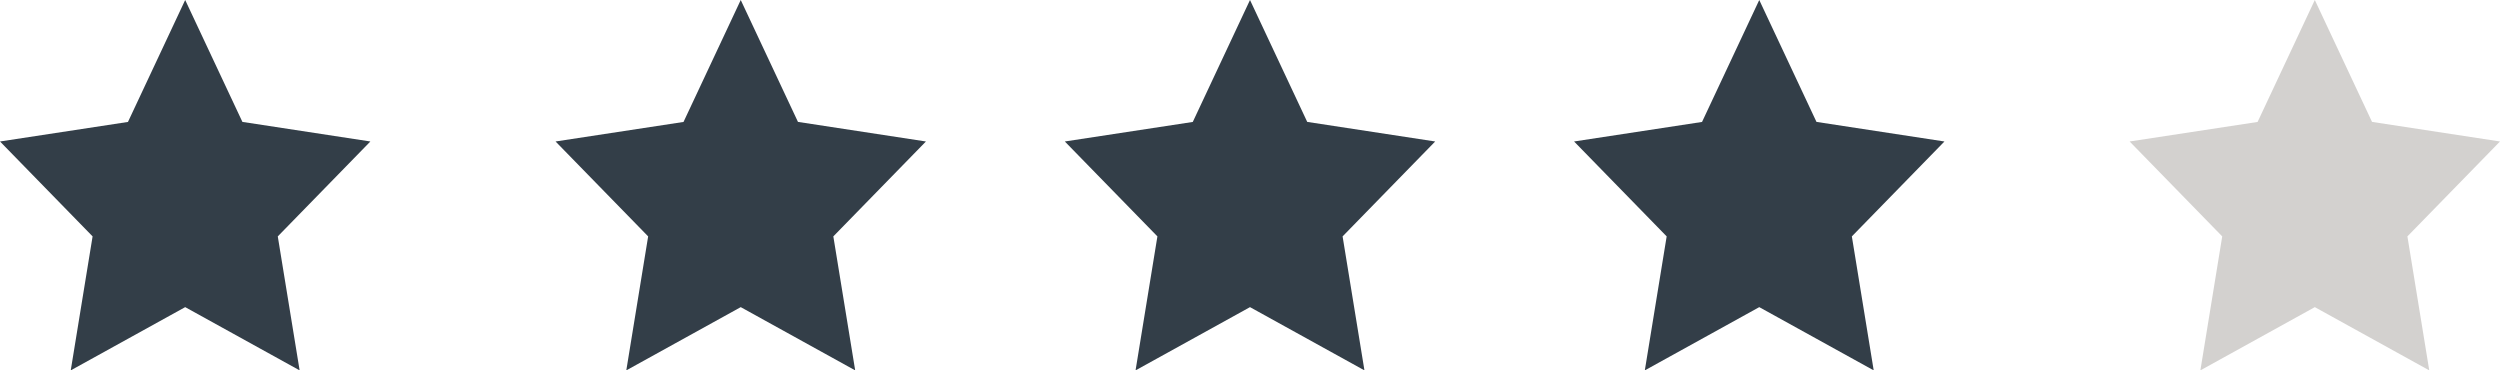 <svg xmlns="http://www.w3.org/2000/svg" width="54" height="8" viewBox="0 0 54 8">
  <g fill="none" fill-rule="evenodd">
    <polygon fill="#333E48" points="4 0 2.764 2.634 0 3.056 2 5.106 1.528 8 4 6.634 6.472 8 6 5.106 8 3.056 8 3.056 5.236 2.633"/>
    <polygon fill="#333E48" points="16 0 14.764 2.634 12 3.056 14 5.106 13.528 8 16 6.634 18.472 8 18 5.106 20 3.056 20 3.056 17.236 2.633"/>
    <polygon fill="#333E48" points="27 0 25.764 2.634 23 3.056 25 5.106 24.528 8 27 6.634 29.472 8 29 5.106 31 3.056 31 3.056 28.236 2.633"/>
    <polygon fill="#333E48" points="38 0 36.764 2.634 34 3.056 36 5.106 35.528 8 38 6.634 40.472 8 40 5.106 42 3.056 42 3.056 39.236 2.633"/>
    <polygon fill="#D3D1CF" points="50 0 48.764 2.634 46 3.056 48 5.106 47.528 8 50 6.634 52.472 8 52 5.106 54 3.056 54 3.056 51.236 2.633"/>
  </g>
</svg>
